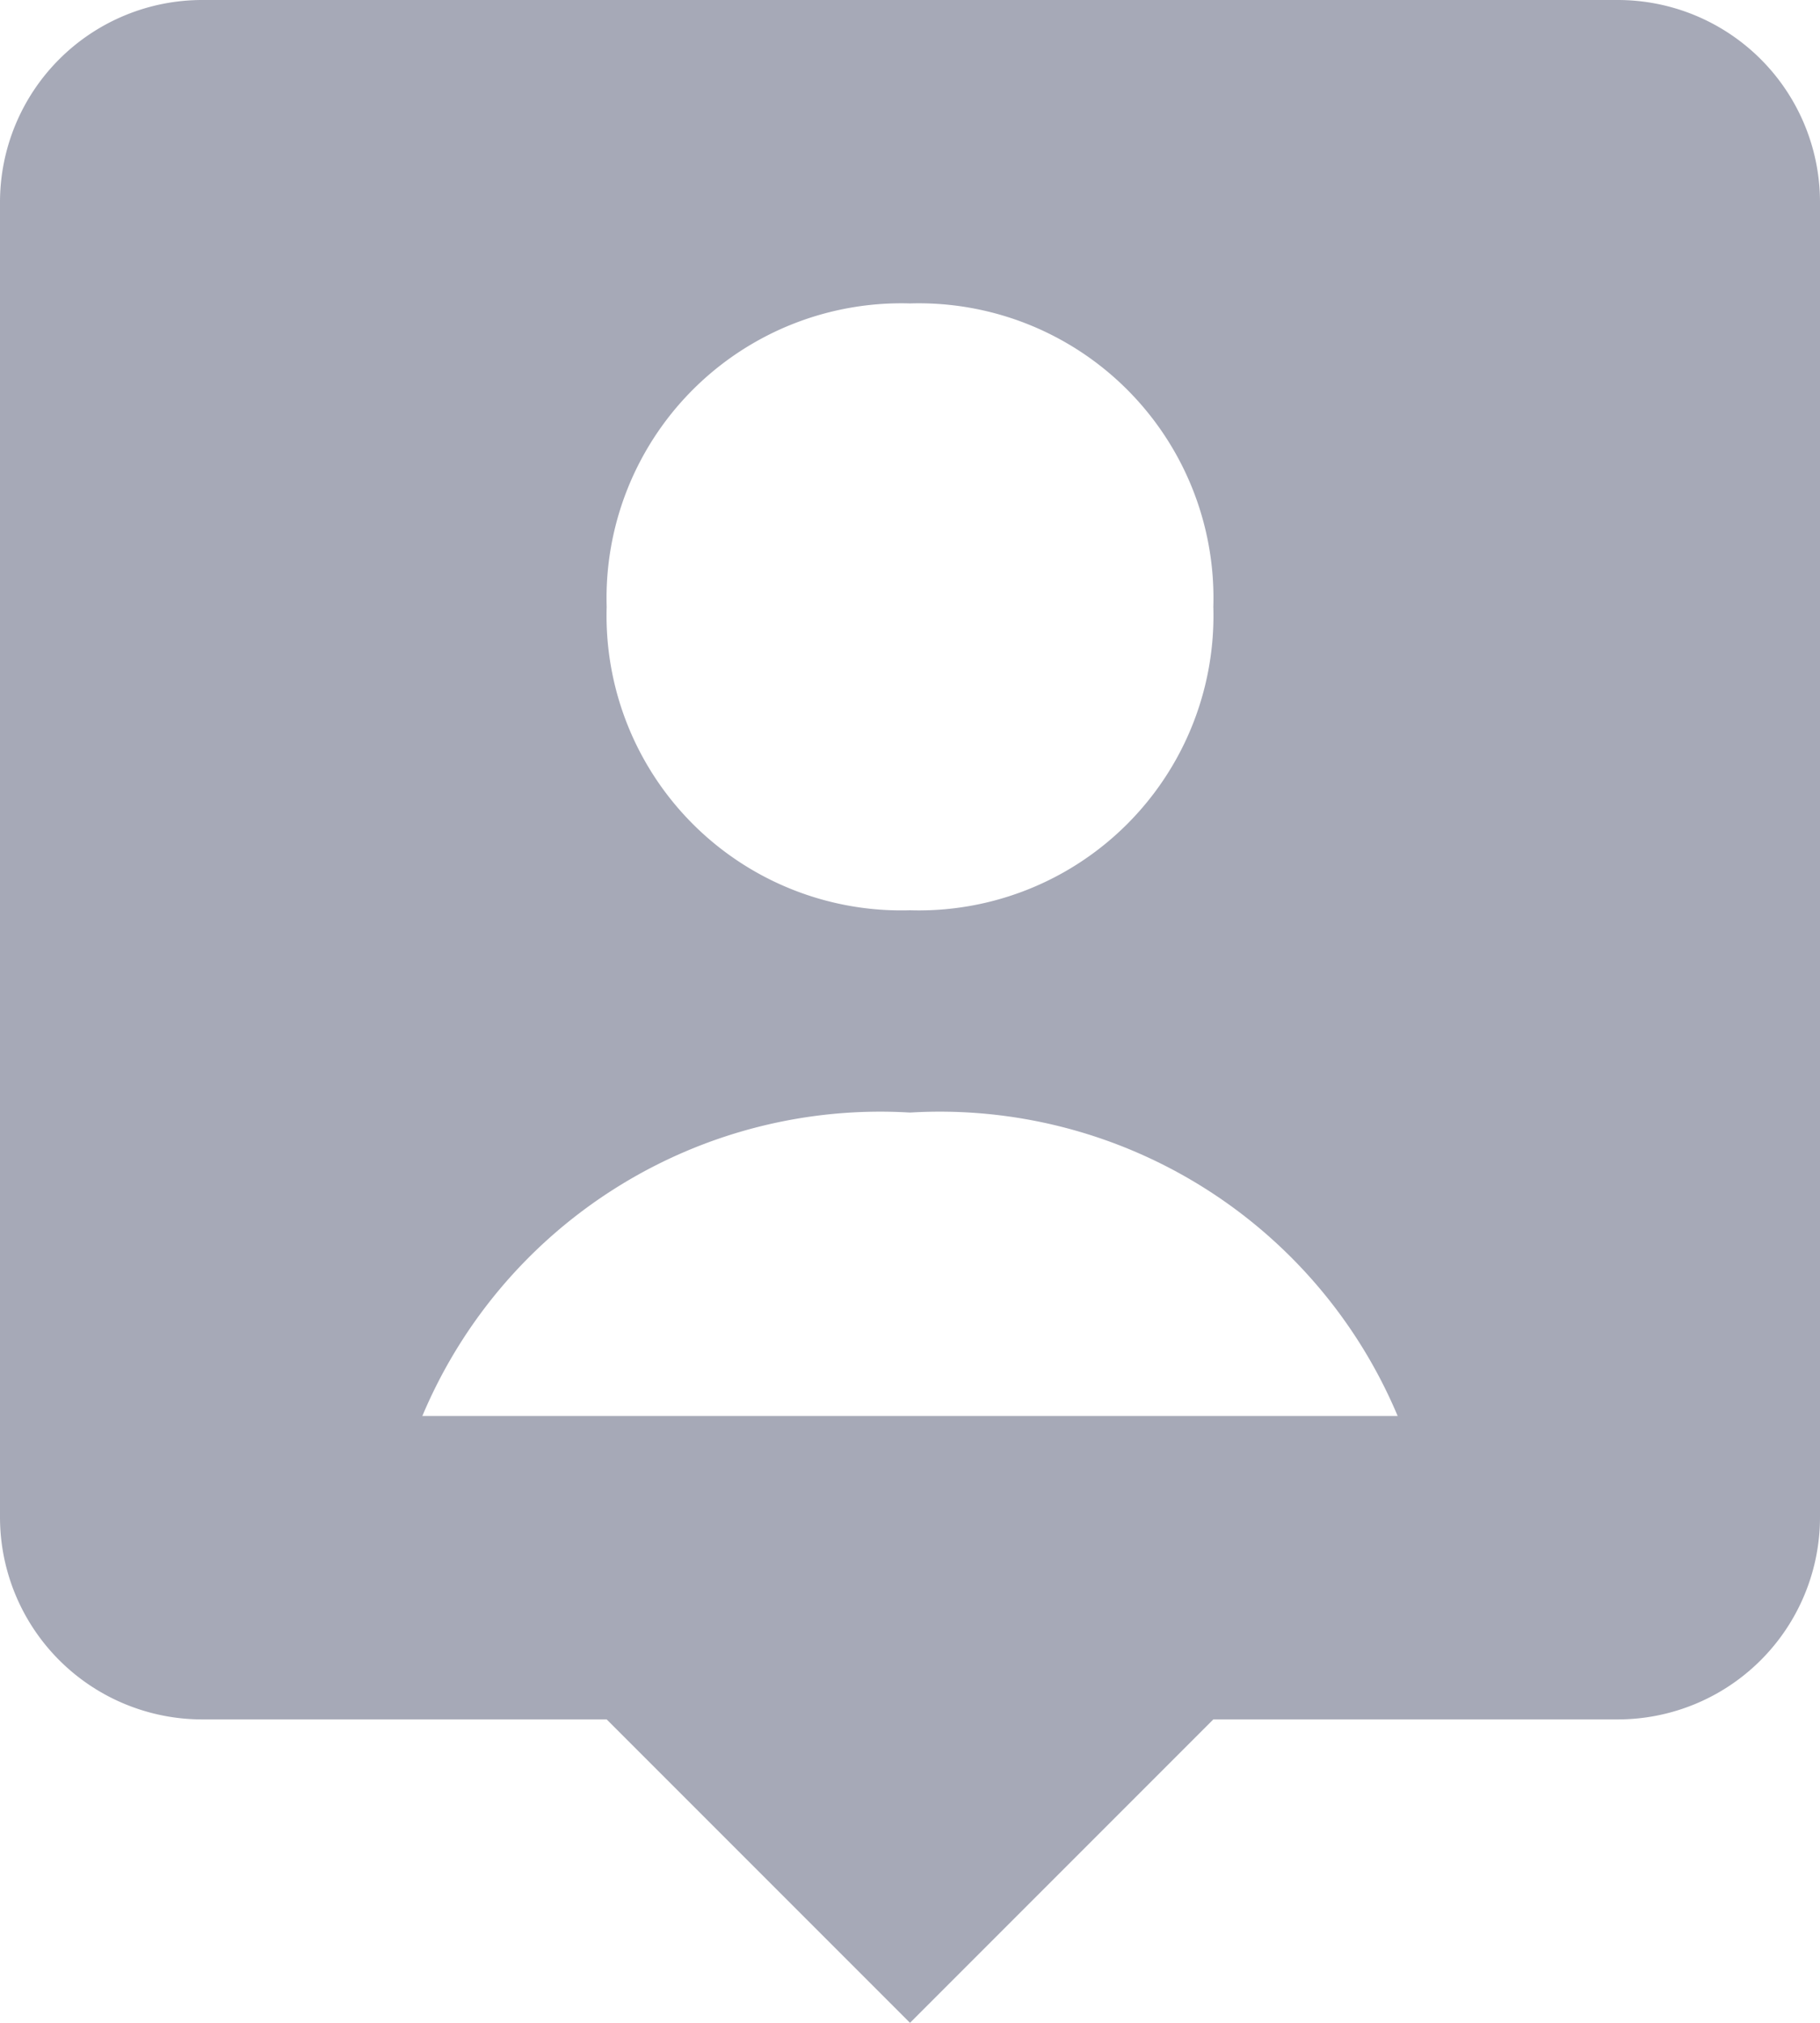 <svg id="profile" xmlns="http://www.w3.org/2000/svg" width="18" height="20" viewBox="0 0 18 20">
  <path id="bxs-user-pin_1_" data-name="bxs-user-pin (1)" d="M19,2H5A2,2,0,0,0,3,4V17a2,2,0,0,0,2,2H9l3,3,3-3h4a2,2,0,0,0,2-2V4A2,2,0,0,0,19,2ZM12,5a2.914,2.914,0,0,1,3,3,2.914,2.914,0,0,1-3,3A2.915,2.915,0,0,1,9,8,2.915,2.915,0,0,1,12,5ZM7.177,16A4.913,4.913,0,0,1,12,13a4.912,4.912,0,0,1,4.823,3Z" transform="translate(-3 -2)" fill="#a6a9b7"/>
</svg>
